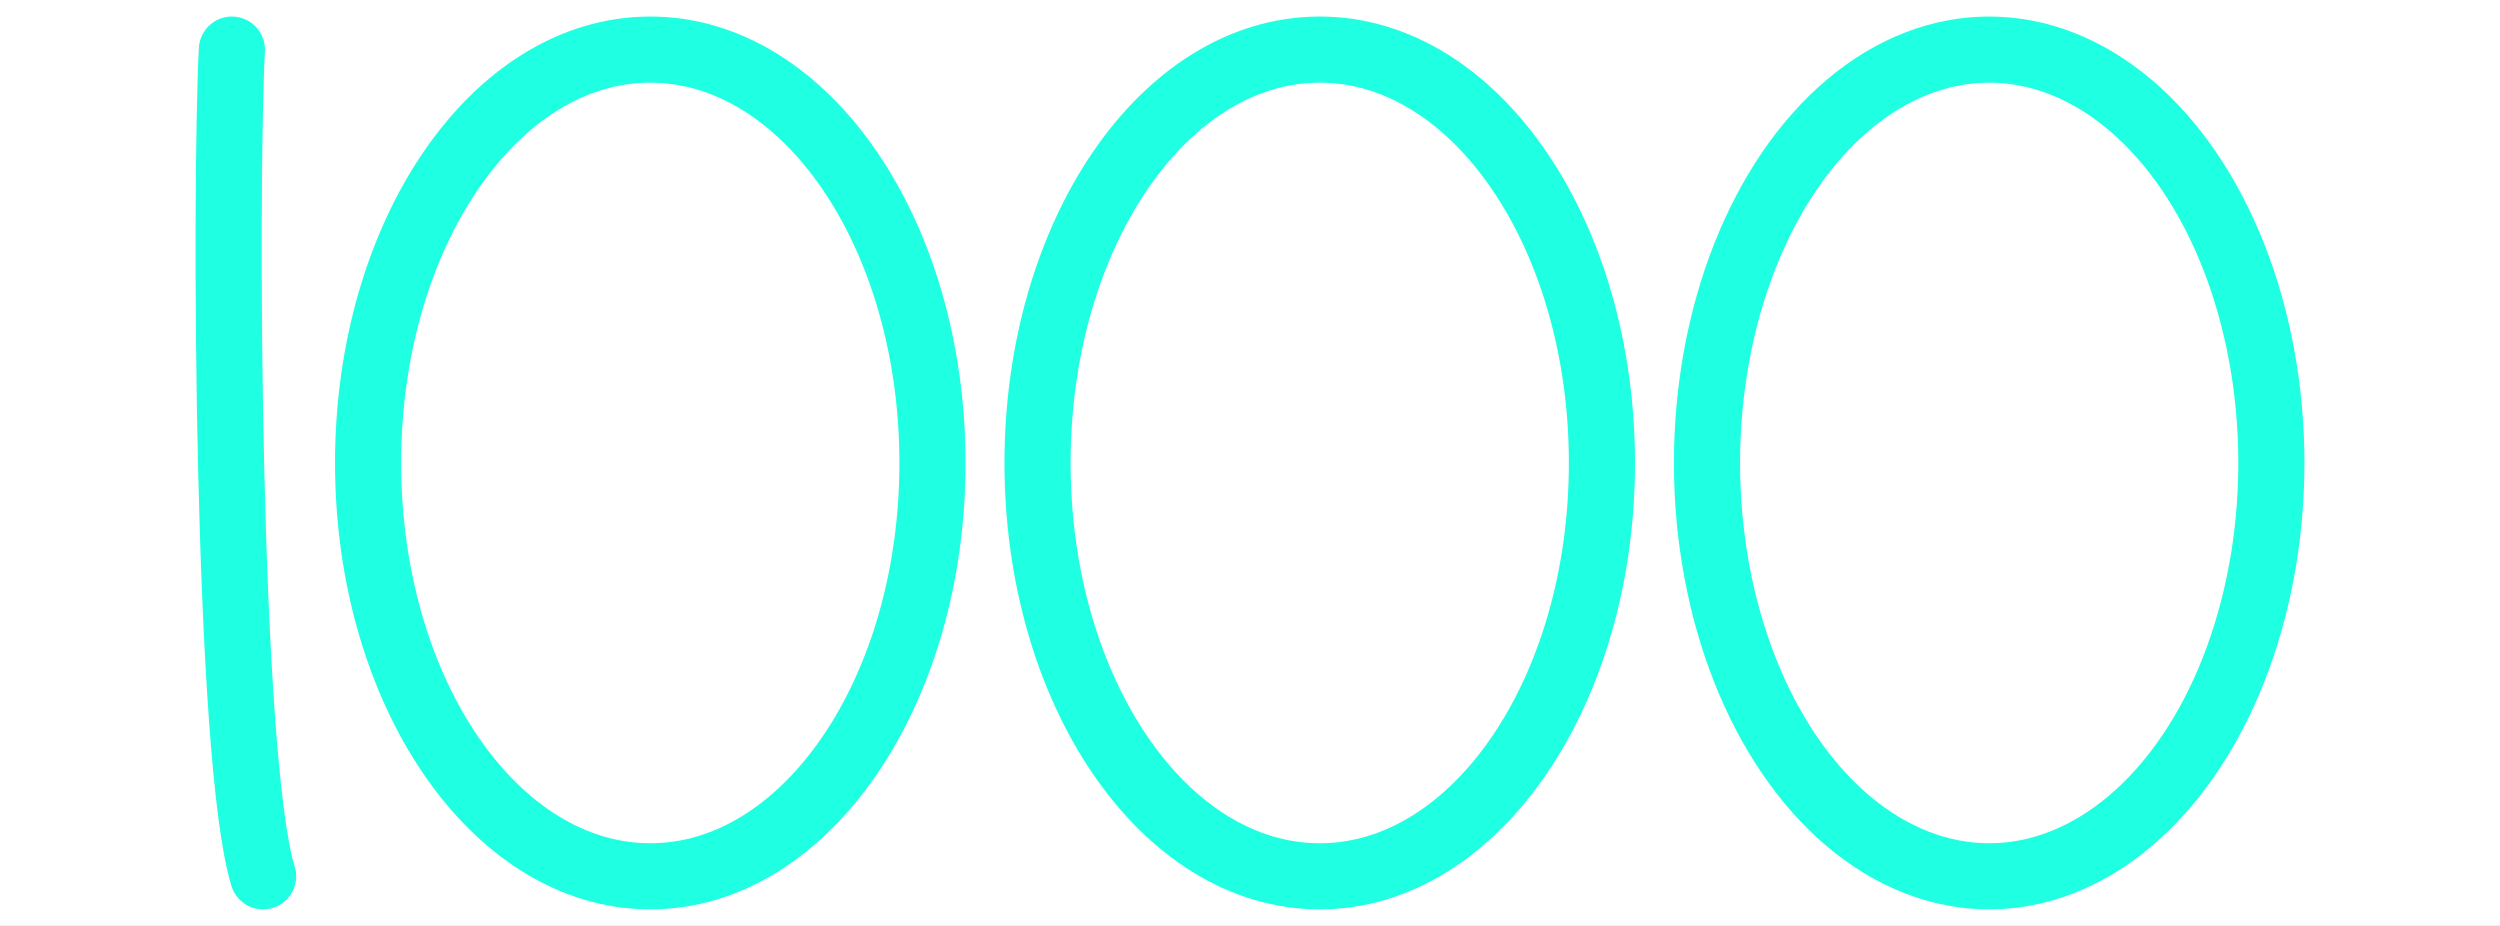 <?xml version="1.0" encoding="iso-8859-1"?>
<!-- Generator: Adobe Illustrator 13.0.0, SVG Export Plug-In . SVG Version: 6.00 Build 14948)  -->
<!DOCTYPE svg PUBLIC "-//W3C//DTD SVG 1.1//EN" "http://www.w3.org/Graphics/SVG/1.1/DTD/svg11.dtd">
<svg version="1.1" xmlns="http://www.w3.org/2000/svg" xmlns:xlink="http://www.w3.org/1999/xlink" x="0px" y="0px" width="378px"
	 height="140px" viewBox="0 0 378 140" style="enable-background:new 0 0 378 140;" xml:space="preserve">
<rect x="0" y="0" width="378" height="140" fill="#333333" stroke="none"/>
<g id="Layer_2">
	<g>
		<rect style="fill:none;" width="378" height="140"/>
		<rect style="fill:#FFFFFF;" width="378" height="140"/>
	</g>
</g>
<g id="Layer_3">
	<g>
		
			<ellipse style="fill:none;stroke:#1FFFE2;stroke-width:10;stroke-linecap:round;stroke-linejoin:round;" cx="300.765" cy="70" rx="42.667" ry="62.499"/>
		<path style="fill:none;stroke:#1FFFE2;stroke-width:10;stroke-linecap:round;stroke-linejoin:round;" d="M242.211,70.001
			c0,34.516-19.104,62.498-42.666,62.498c-23.563,0-42.668-27.982-42.668-62.498c0-34.52,19.104-62.501,42.668-62.501
			C223.107,7.5,242.211,35.481,242.211,70.001z"/>
		<path style="fill:none;stroke:#1FFFE2;stroke-width:10;stroke-linecap:round;stroke-linejoin:round;" d="M140.99,70.001
			c0,34.516-19.104,62.498-42.667,62.498s-42.667-27.982-42.667-62.498C55.656,35.481,74.76,7.5,98.323,7.5
			S140.99,35.481,140.99,70.001z"/>
		<path style="fill:none;stroke:#1FFFE2;stroke-width:10;stroke-linecap:round;stroke-linejoin:round;" d="M35.062,7.499
			c-1.067,20.926-0.772,107.247,4.717,125.001"/>
	</g>
</g>
</svg>
